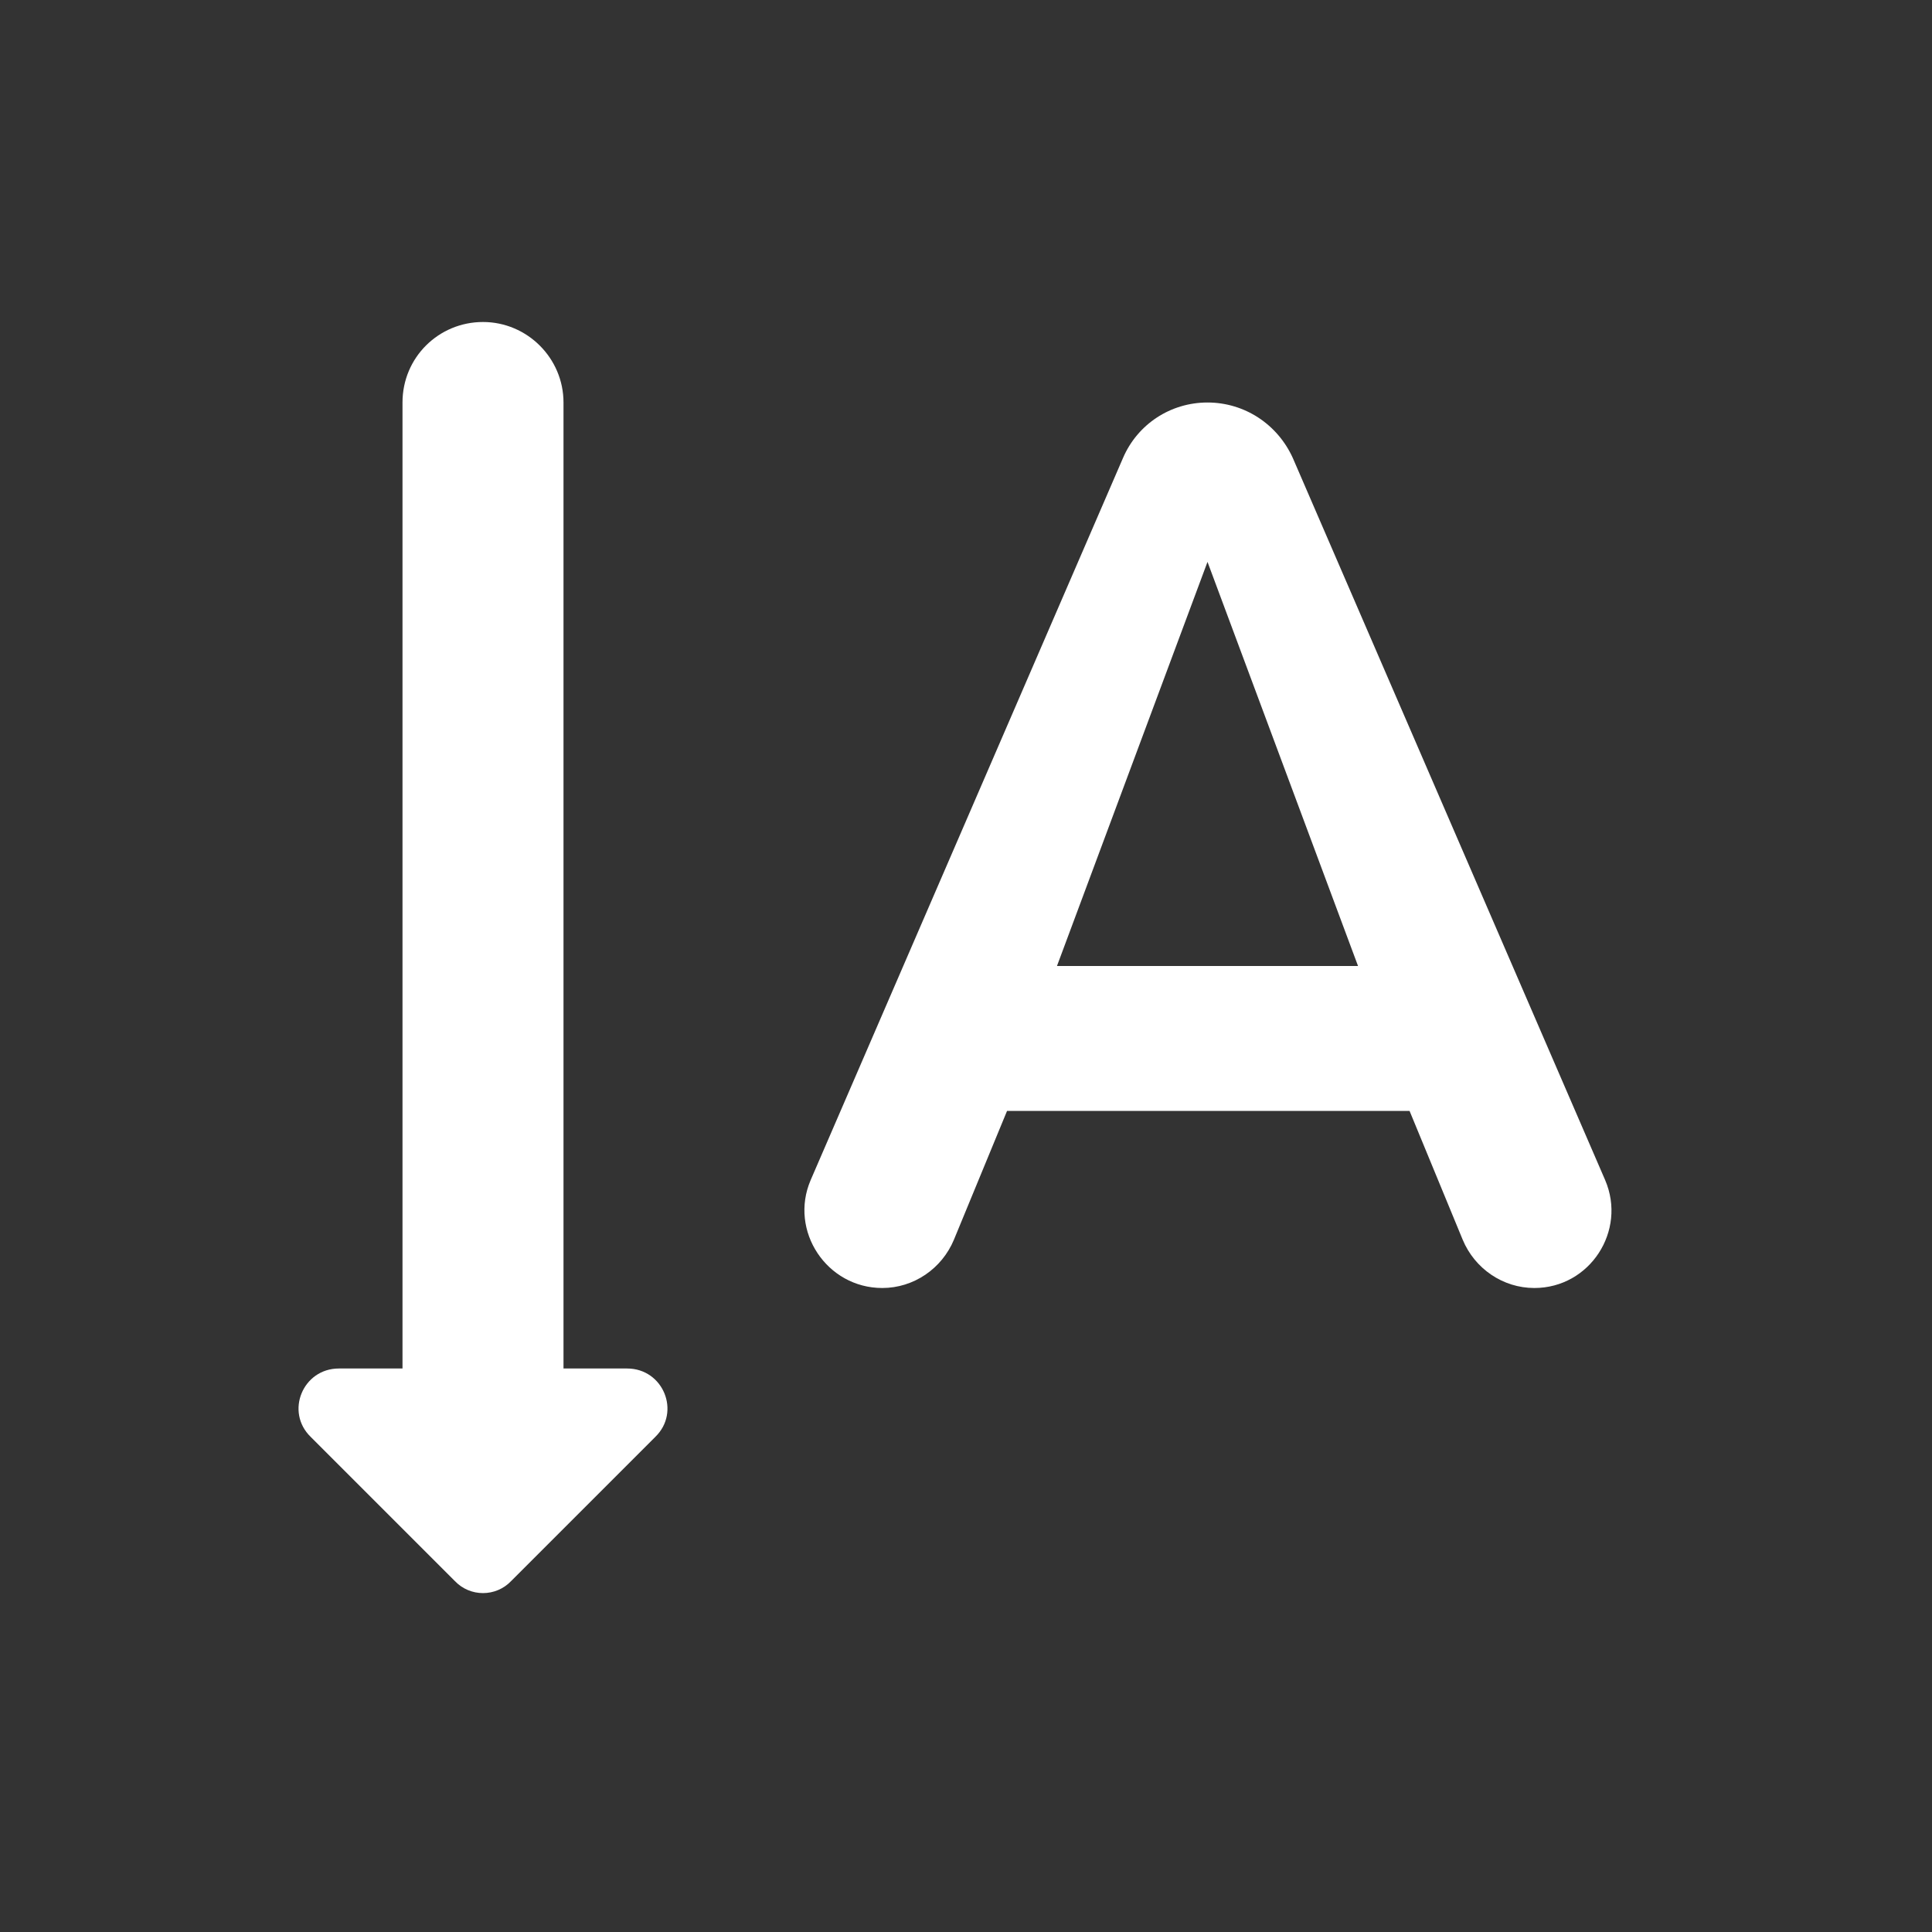 <svg width="24" height="24" viewBox="0 0 24 24" fill="none" xmlns="http://www.w3.org/2000/svg">
<rect x="0" y="0" width="24" height="24" fill="#333333" stroke="none"/>
<path fill-rule="evenodd" clip-rule="evenodd" d="M15 5C14.54 5 14.13 5.27 13.95 5.69L10.07 14.66C9.8 15.29 10.27 16 10.96 16C11.35 16 11.7 15.76 11.85 15.4L12.51 13.8H17.51L18.17 15.4C18.32 15.76 18.67 16 19.06 16C19.75 16 20.21 15.29 19.94 14.66L16.06 5.69C15.87 5.27 15.46 5 15 5ZM13.13 12L15 6.98L16.87 12H13.13V12ZM6.35 19.64L8.14 17.85C8.46 17.54 8.24 17 7.79 17H7V5C7 4.45 6.55 4 6 4C5.45 4 5 4.44 5 5V17H4.21C3.76 17 3.54 17.54 3.86 17.85L5.65 19.64C5.84 19.84 6.16 19.84 6.35 19.64V19.64Z" fill="white"/>
</svg>
